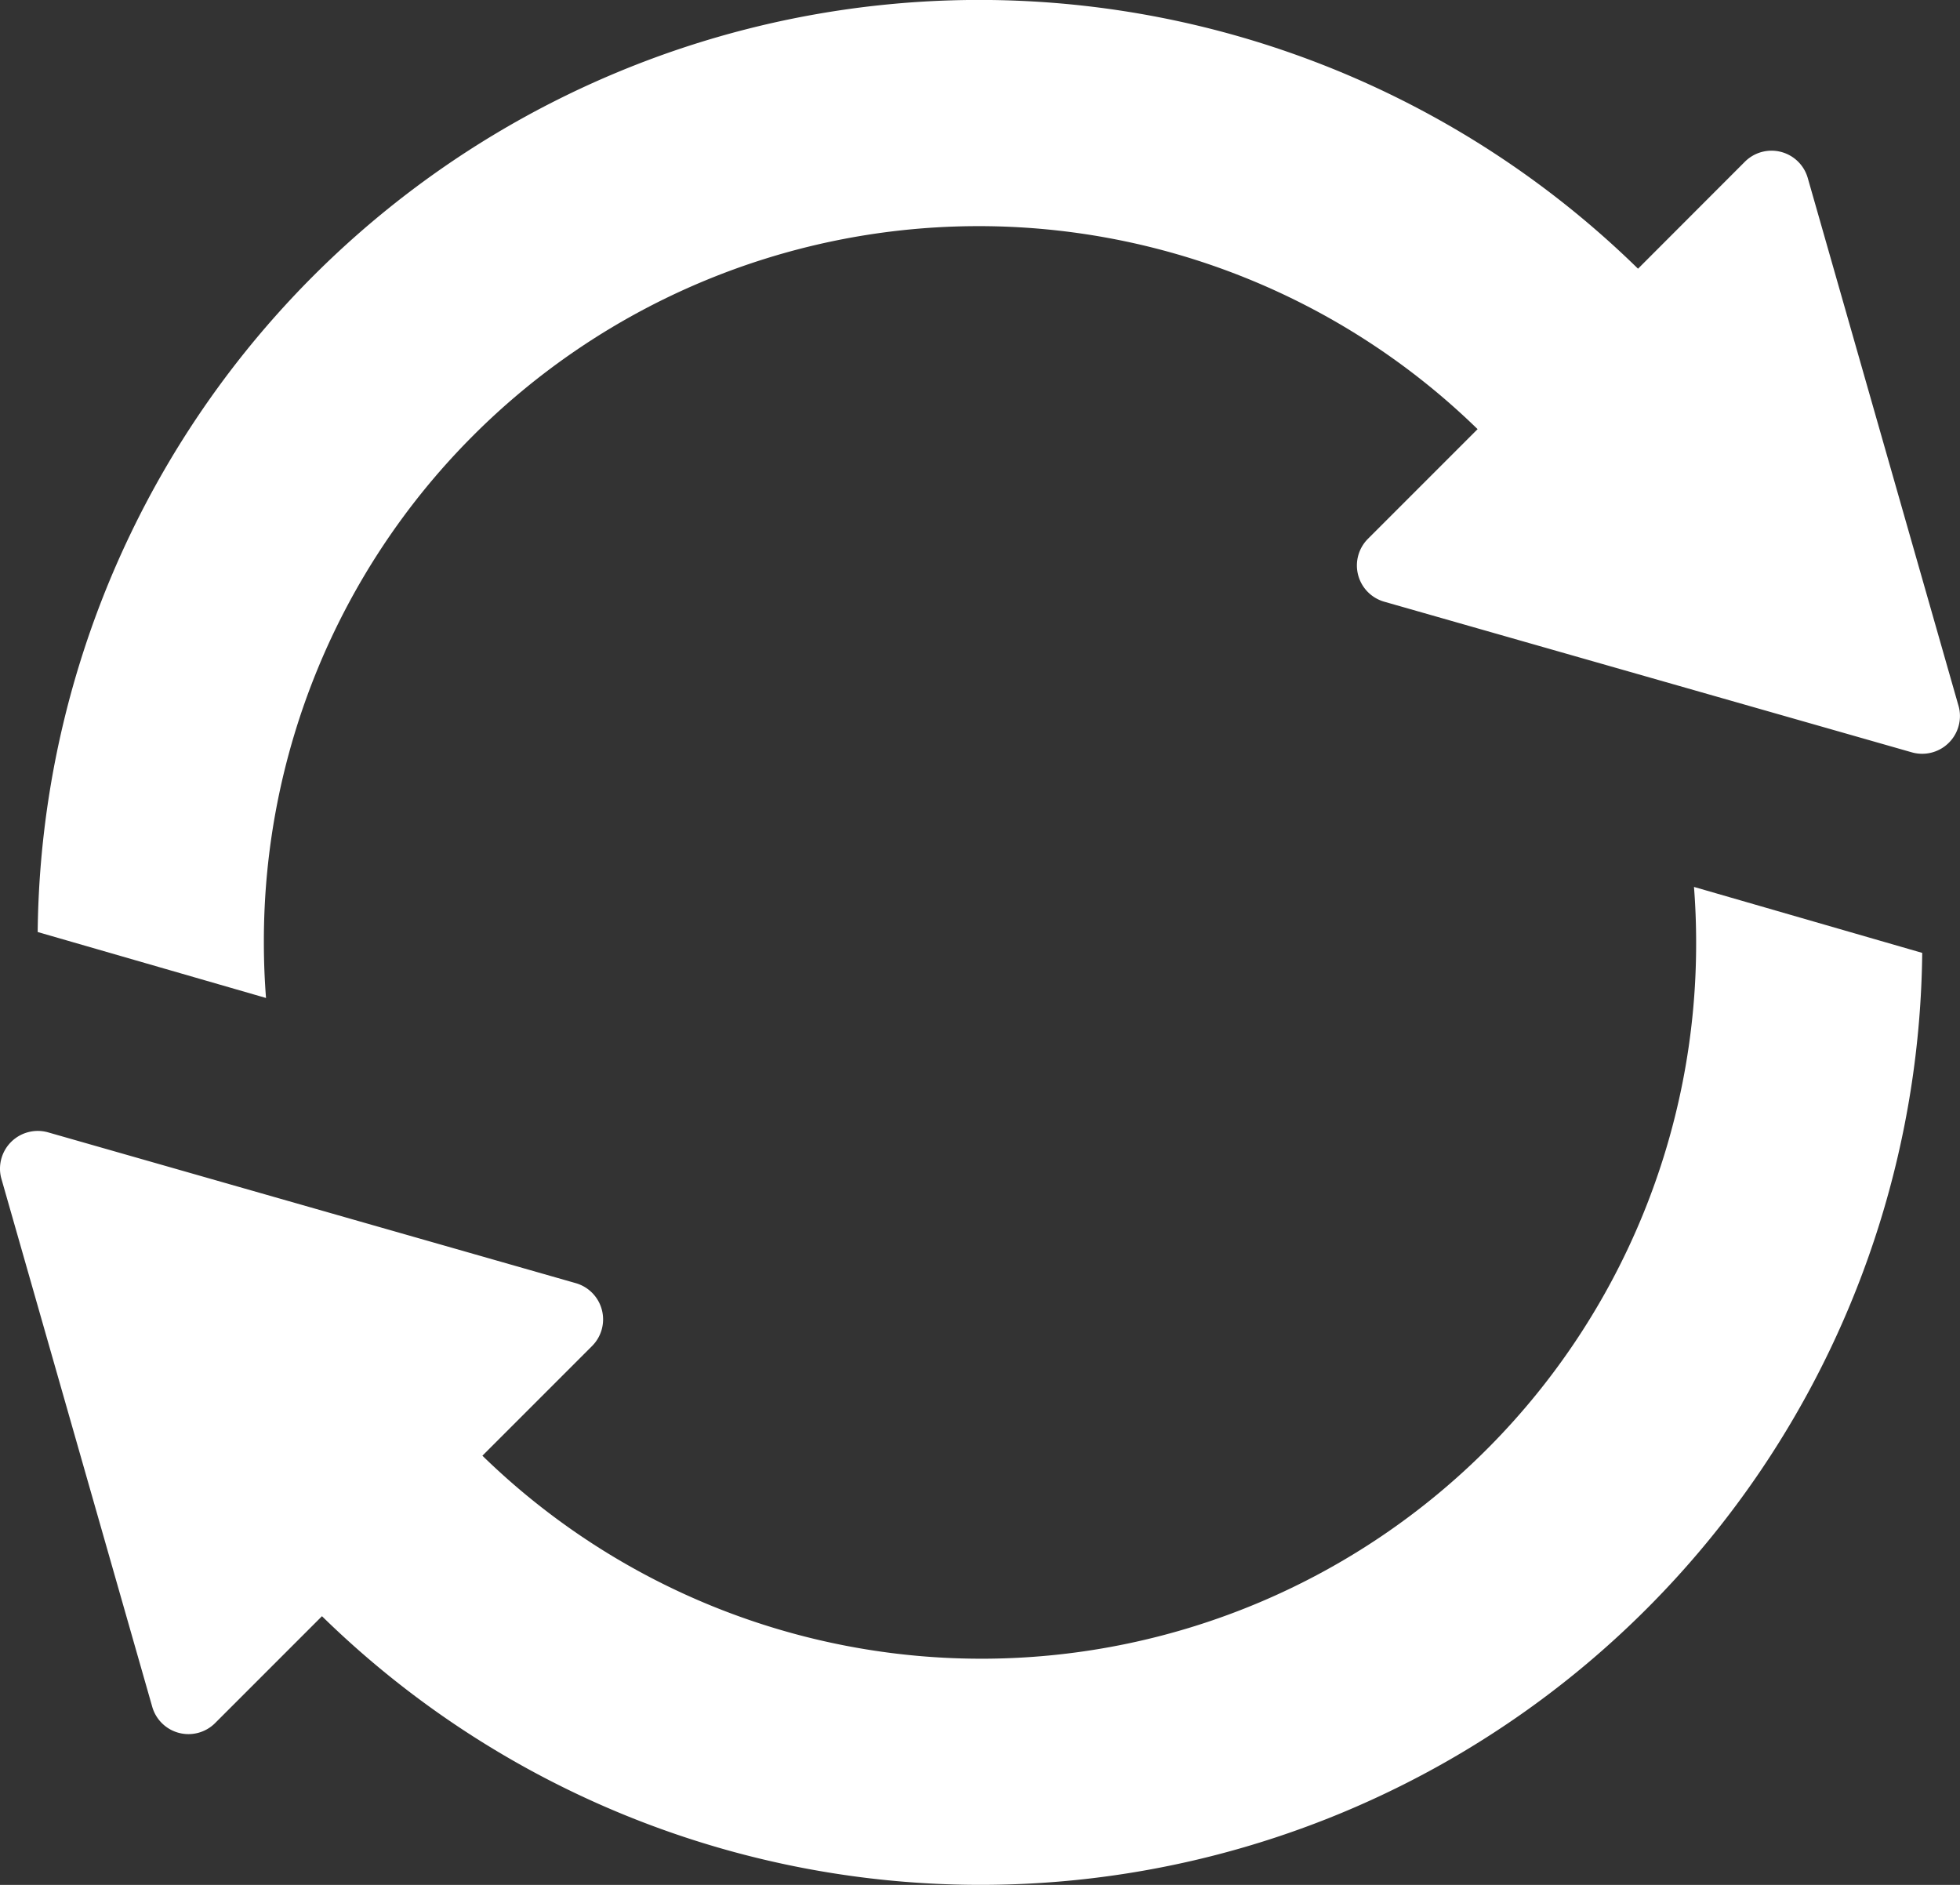 <svg id="refresh_3_" data-name="refresh (3)" xmlns="http://www.w3.org/2000/svg" width="40" height="38.462" viewBox="0 0 40 38.462">
  <rect x="0" y="0" width="40" height="38.462" fill="#333333" stroke="none"/>
  <path id="Path_313" data-name="Path 313" d="M5,24.018A19.218,19.218,0,0,1,37.66,10.483L39.841,8.3a.769.769,0,0,1,1.283.332L44.2,19.4a.74.74,0,0,1,.03.212.771.771,0,0,1-.981.74L32.481,17.278a.769.769,0,0,1-.332-1.284l2.237-2.237A14.587,14.587,0,0,0,9.616,24.231q0,.572.044,1.133Z" transform="translate(-4.231 -5)" fill="#fff"/>
  <path id="Path_314" data-name="Path 314" d="M43.229,29.873A19.218,19.218,0,0,1,10.571,43.408L8.39,45.589a.769.769,0,0,1-1.283-.332L4.03,34.487A.74.74,0,0,1,4,34.275a.771.771,0,0,1,.981-.74L15.75,36.612a.769.769,0,0,1,.332,1.284l-2.237,2.237A14.587,14.587,0,0,0,38.615,29.66q0-.572-.044-1.133Z" transform="translate(-4 -10.429)" fill="#fff"/>
</svg>
